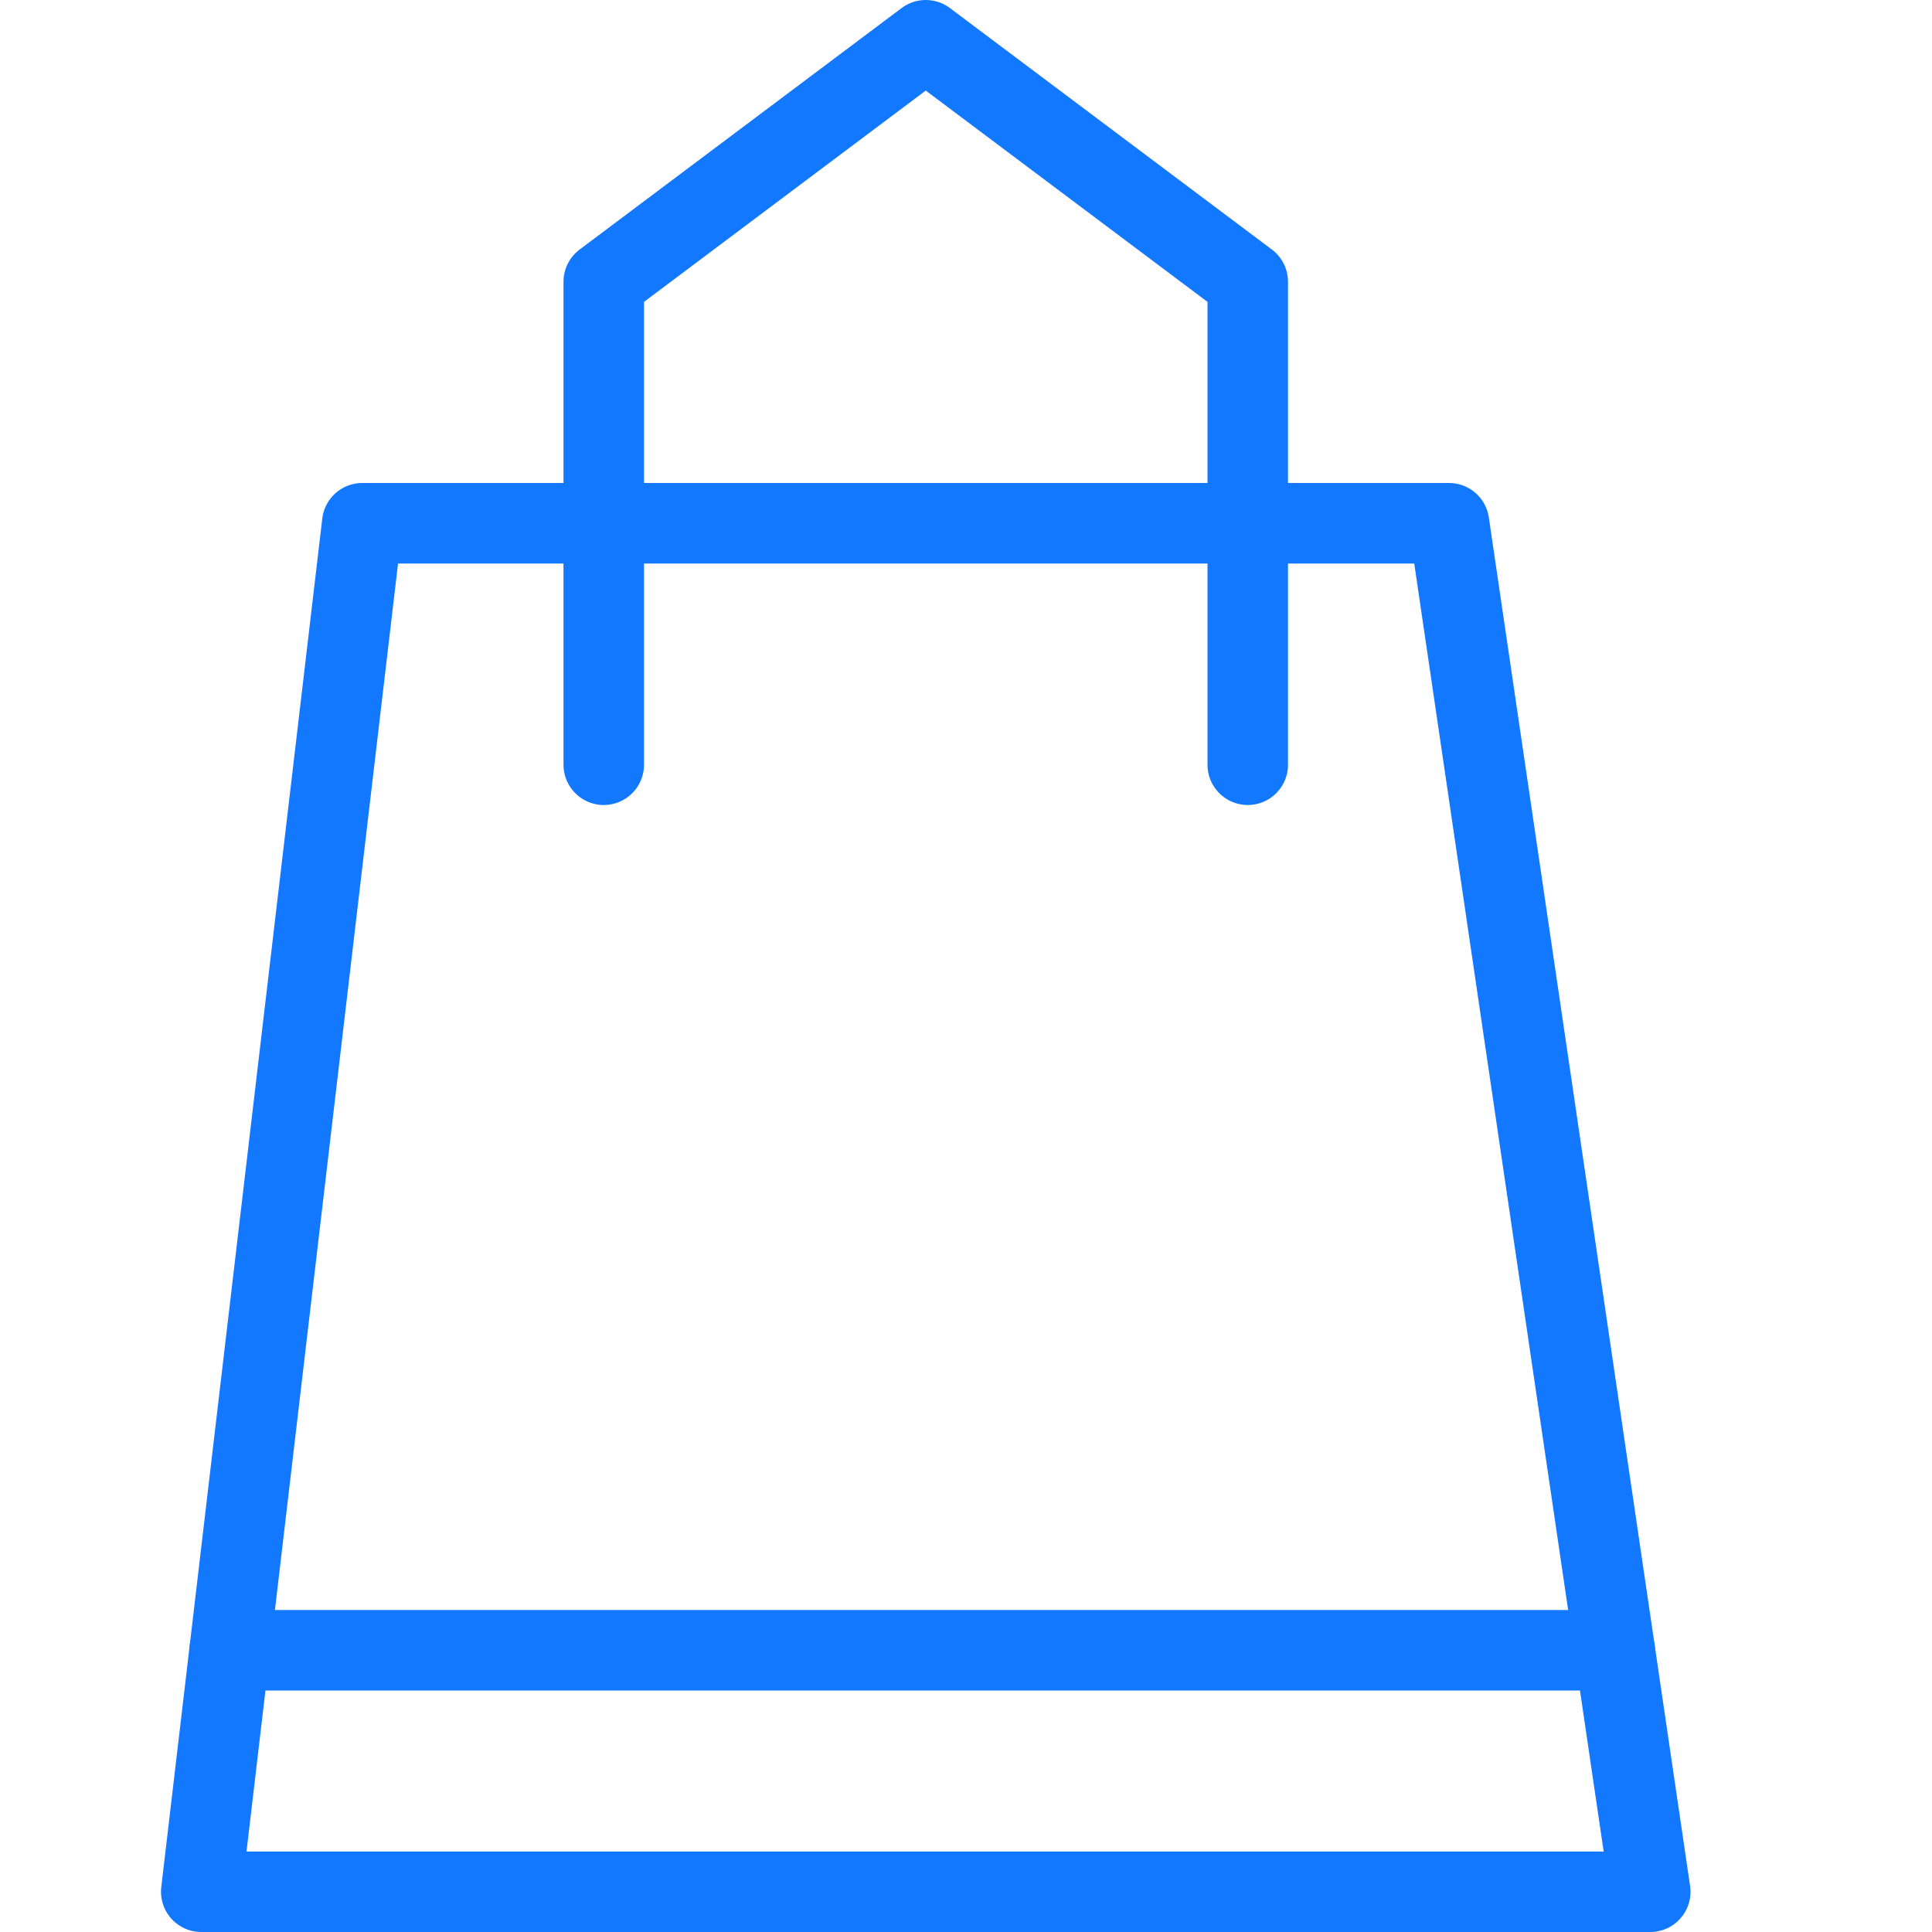 <svg enable-background="new 0 0 24 24" height="24" viewBox="0 0 24 24" width="24" xmlns="http://www.w3.org/2000/svg"><g fill="none"><g stroke="#1178FF" stroke-linecap="round" stroke-linejoin="round" stroke-miterlimit="10"><path d="m15.5 9.5v-6l-4-3-4 3v6"/><path d="m20.5 23.5h-18l2-17h13.5z"/><path d="m2.853 20.5h17.206"/></g><path d="m0 0h24v24h-24z"/></g></svg>
